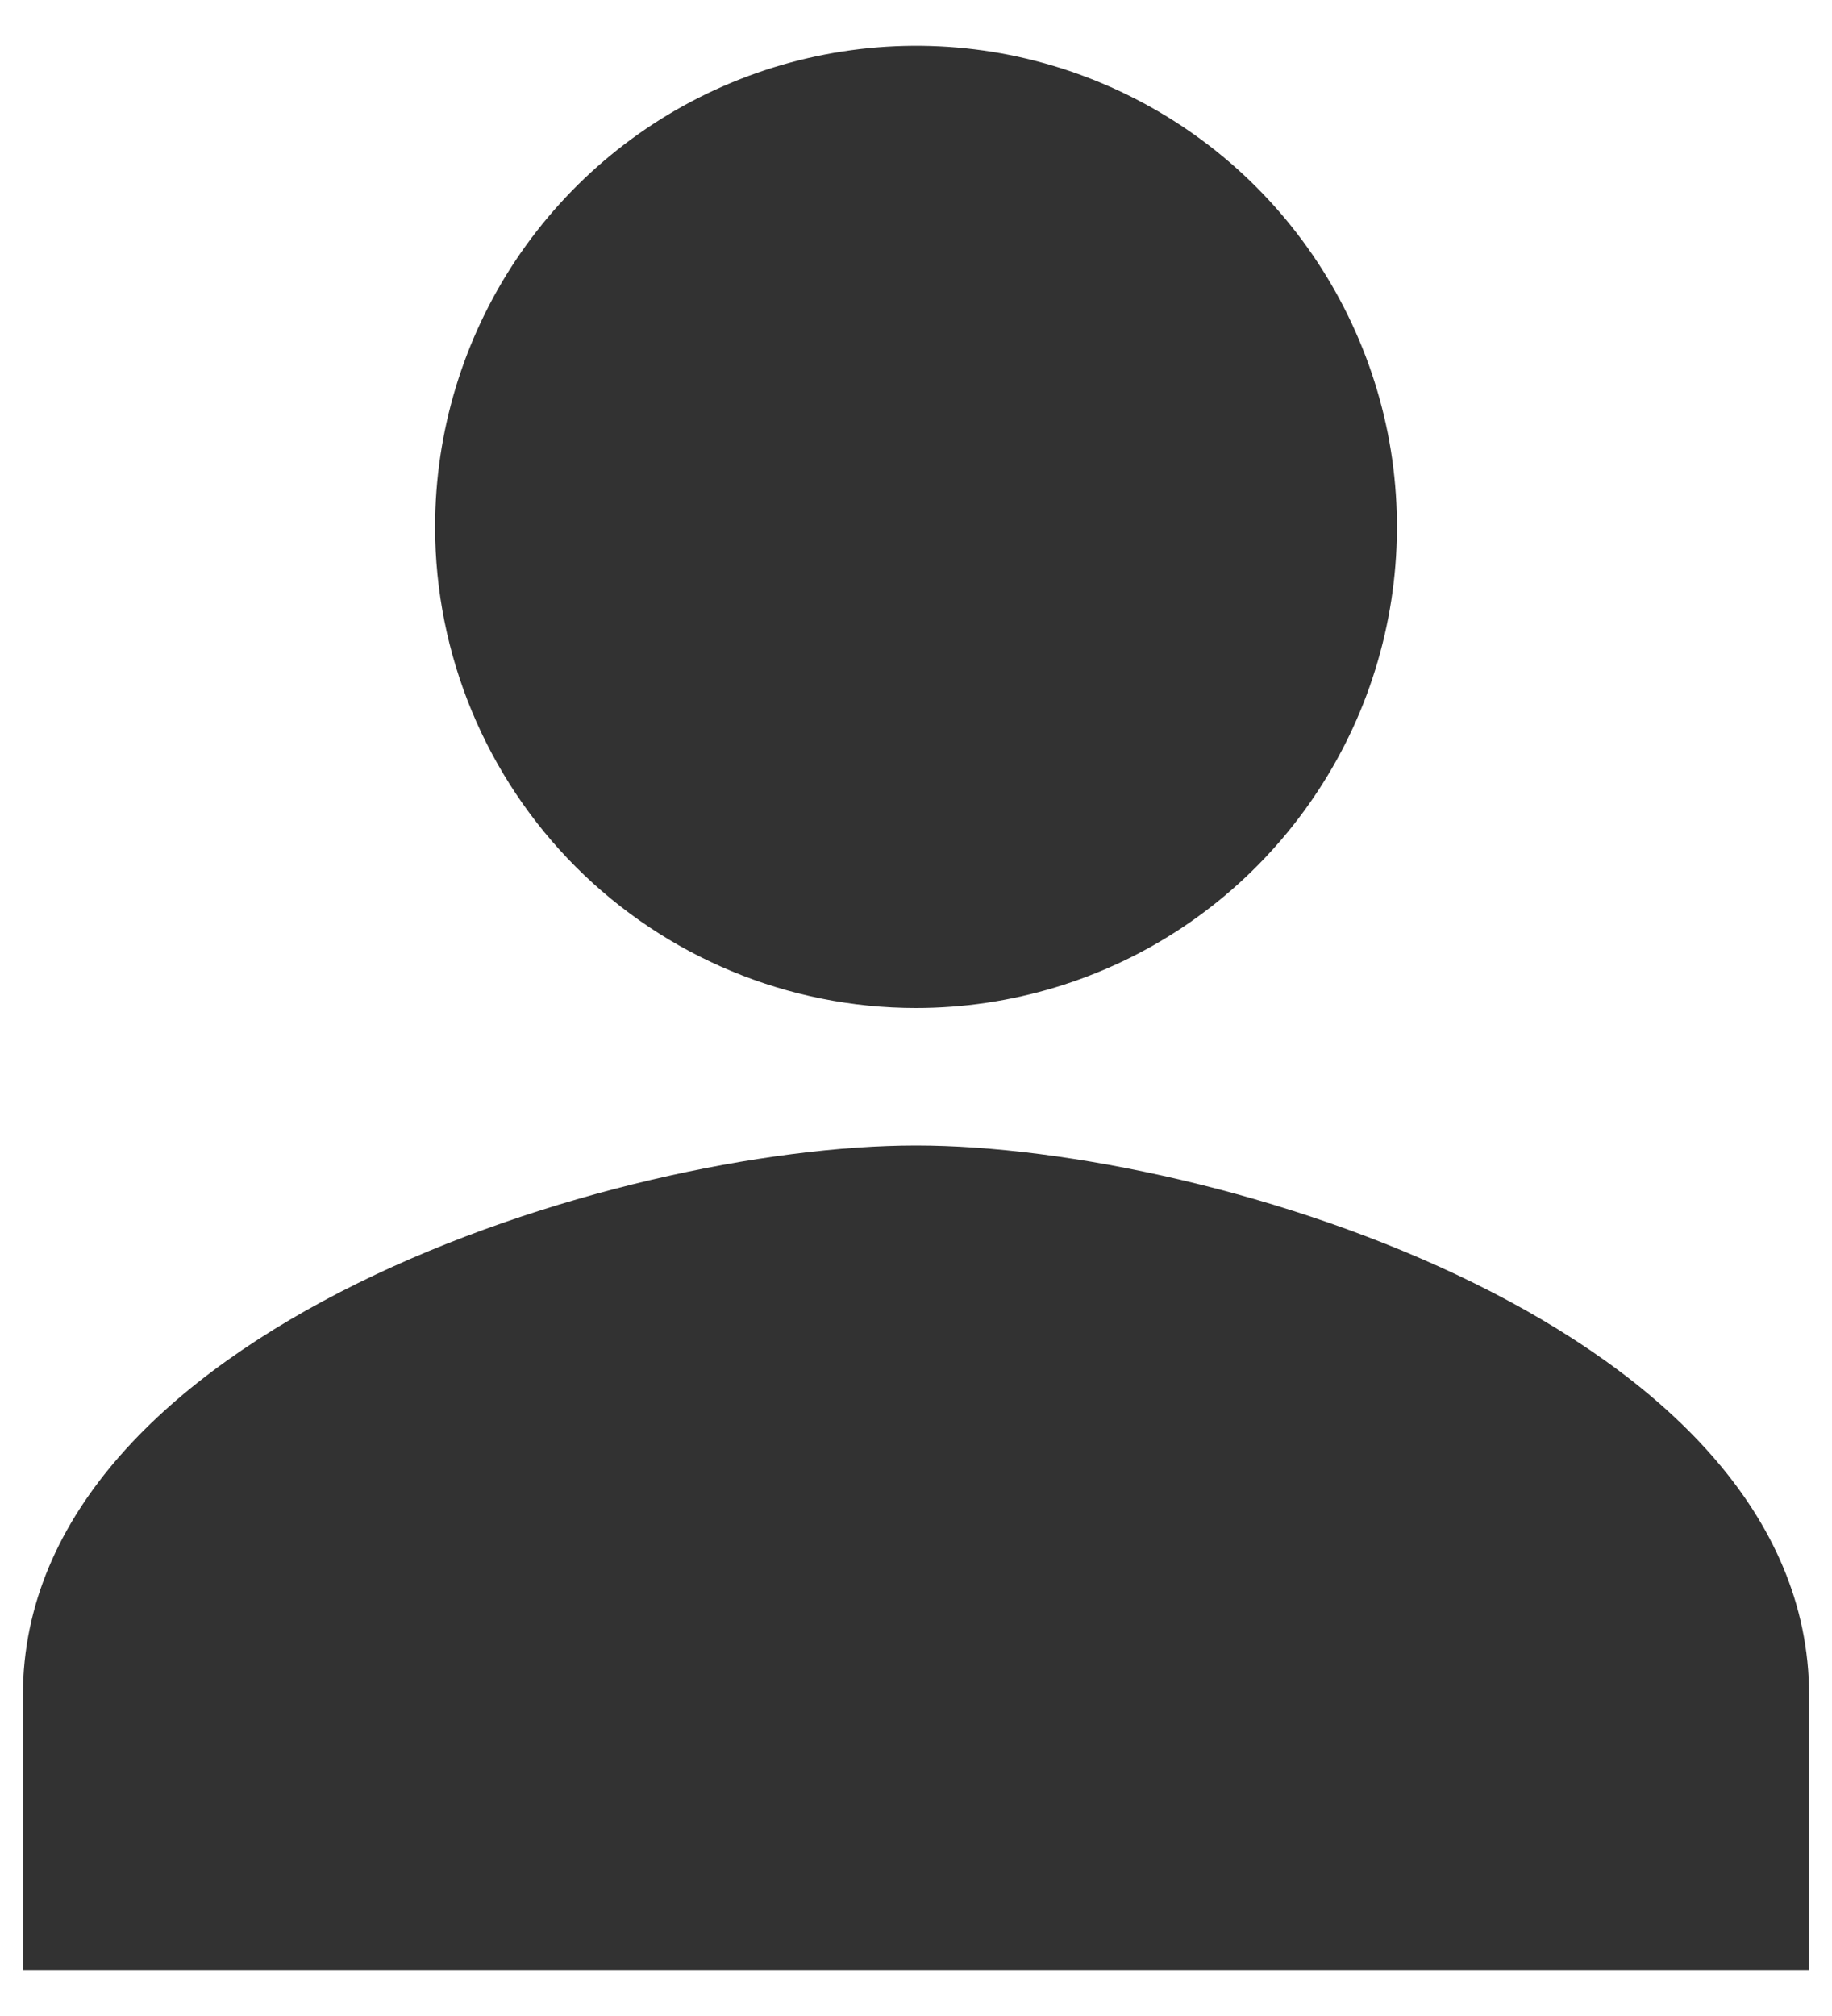 <svg width="10" height="11" viewBox="0 0 10 11" fill="none" xmlns="http://www.w3.org/2000/svg">
<path d="M5 5.5C5.519 5.5 6.027 5.346 6.458 5.058C6.89 4.769 7.226 4.359 7.425 3.88C7.624 3.4 7.676 2.872 7.575 2.363C7.473 1.854 7.223 1.386 6.856 1.019C6.489 0.652 6.021 0.402 5.512 0.3C5.003 0.199 4.475 0.251 3.995 0.45C3.516 0.648 3.106 0.985 2.817 1.417C2.529 1.848 2.375 2.356 2.375 2.875C2.375 3.571 2.652 4.239 3.144 4.731C3.636 5.223 4.304 5.5 5 5.5ZM5 6.25C3.373 6.25 0.125 7.255 0.125 9.25V10.75H9.875V9.25C9.875 7.255 6.627 6.25 5 6.25Z" fill="#323232"/>
</svg>
